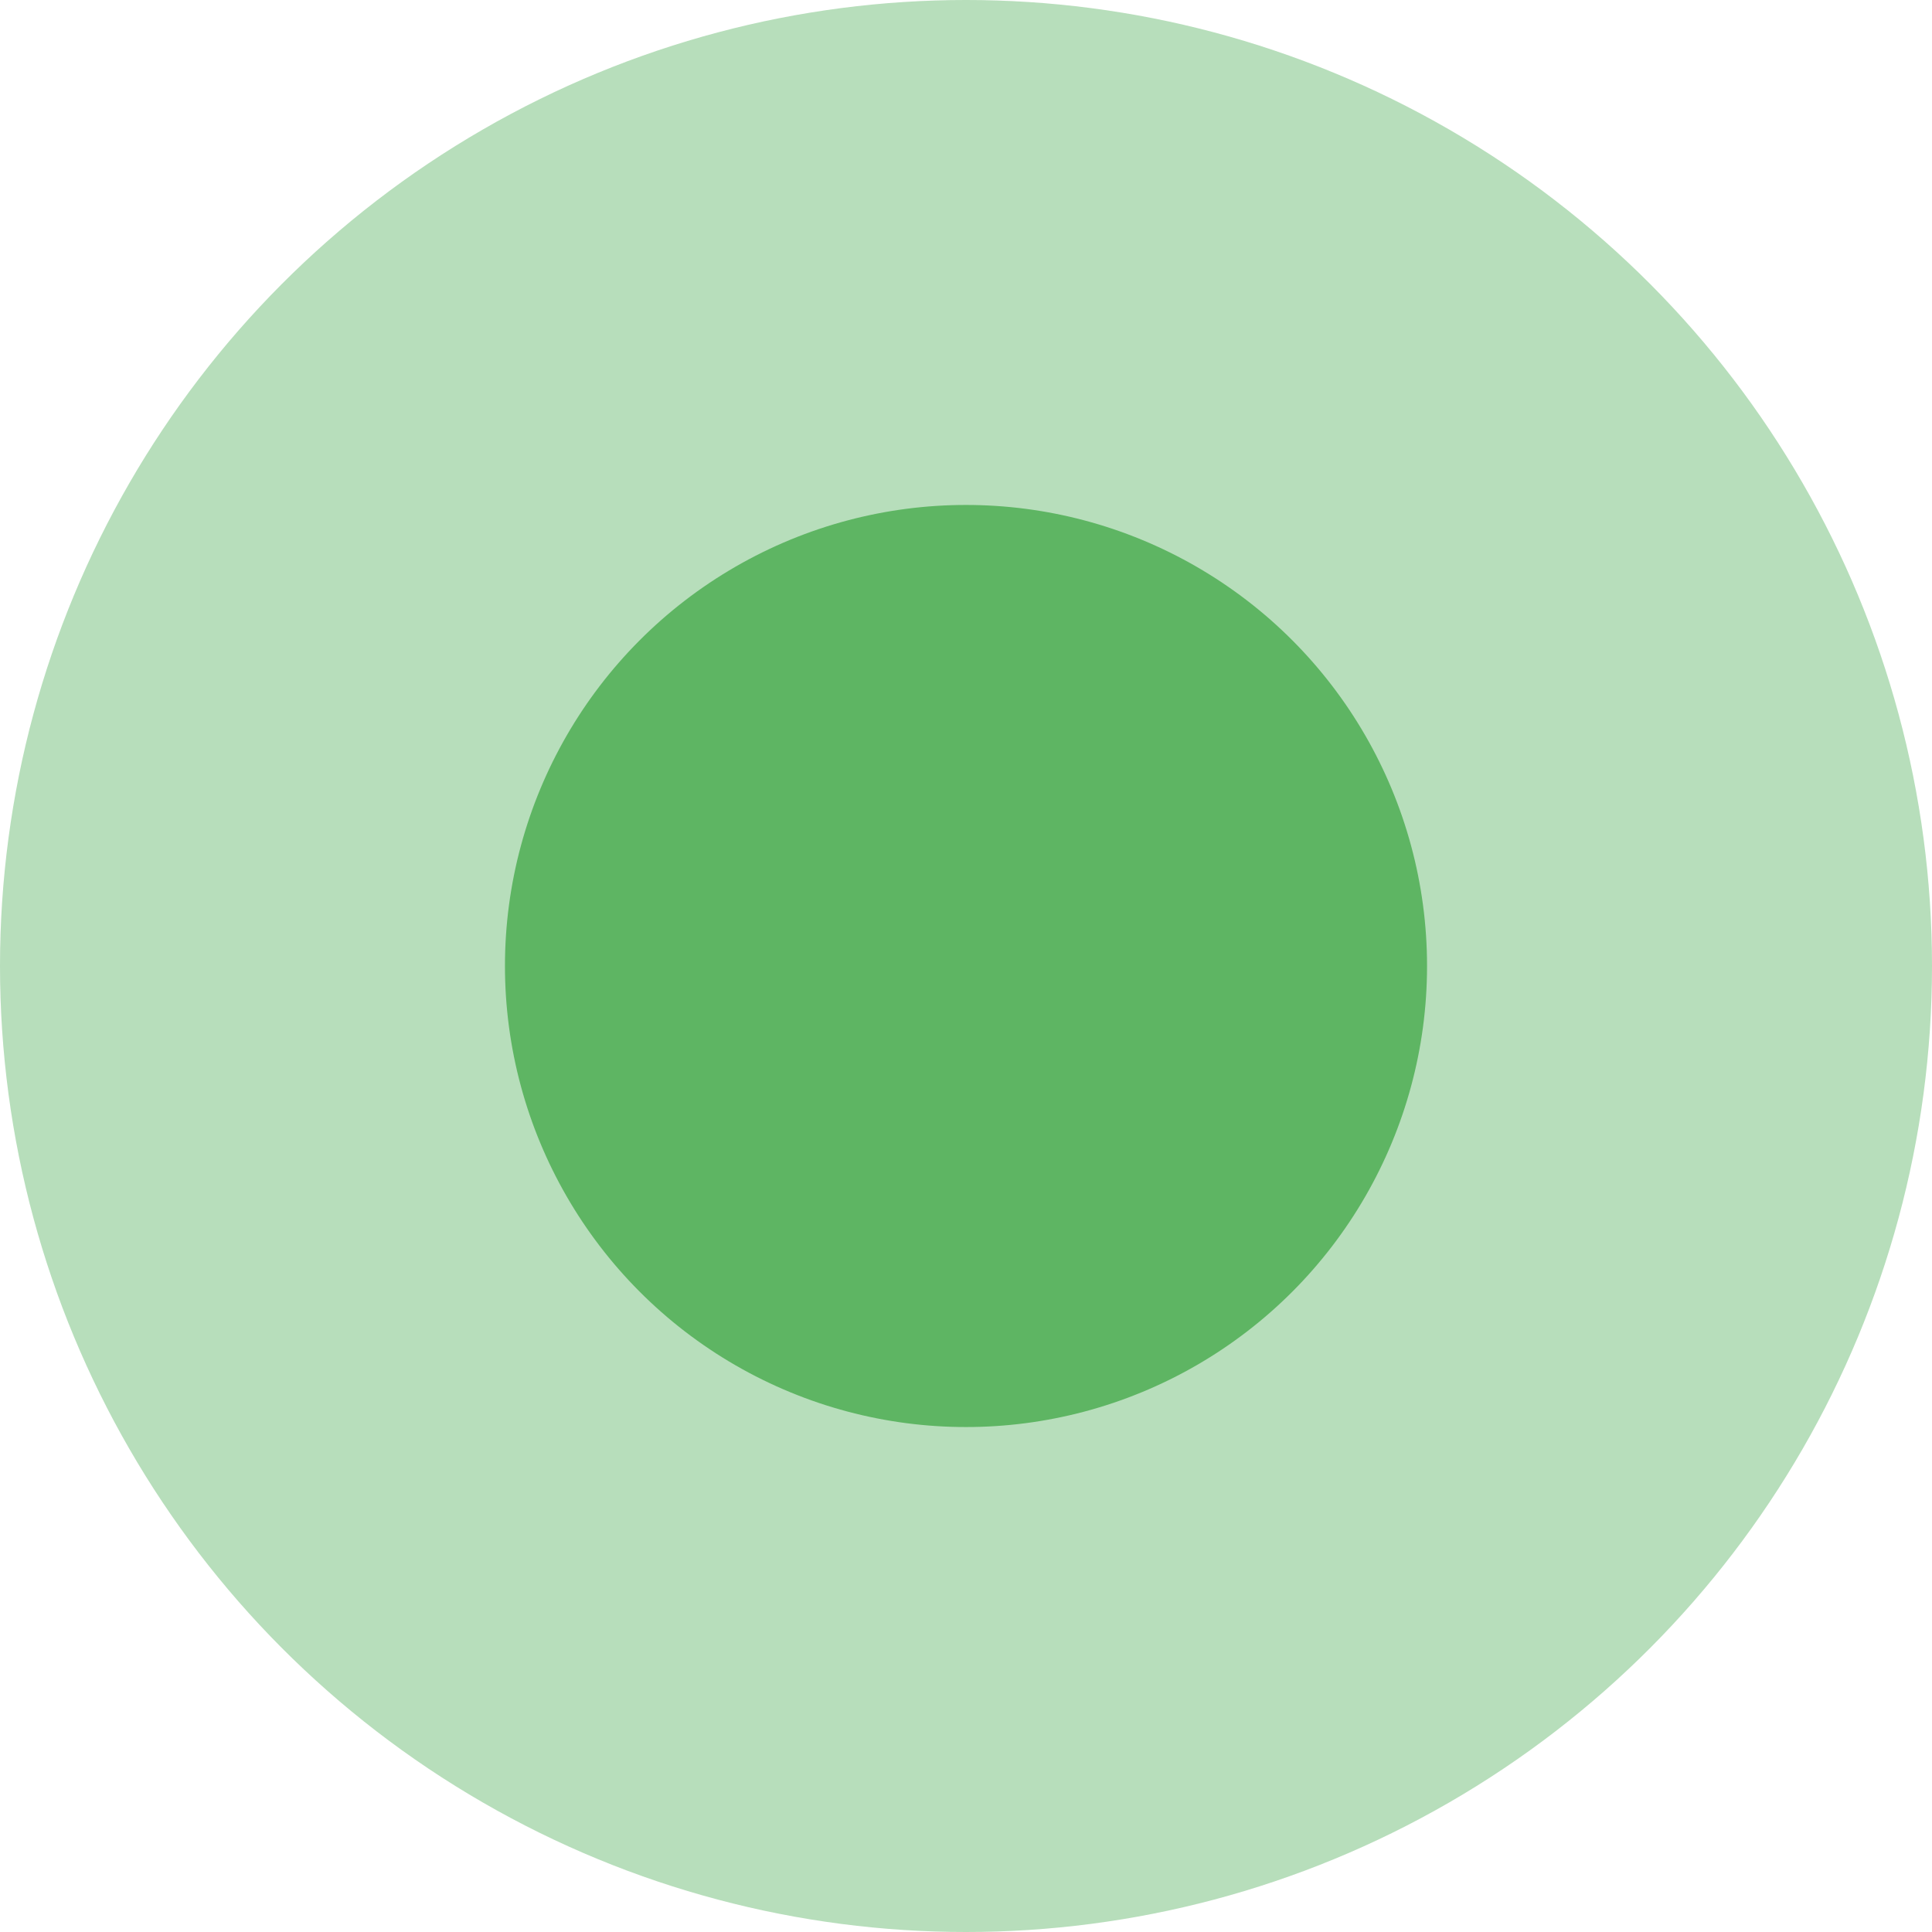 <svg id="Layer_1" data-name="Layer 1" xmlns="http://www.w3.org/2000/svg" viewBox="0 0 88 88"><defs><style>.cls-1{fill:#5ab463;isolation:isolate;opacity:0.43;}.cls-2{fill:#5eb563;}</style></defs><circle id="Ellipse_68" data-name="Ellipse 68" class="cls-1" cx="44" cy="44" r="44"/><circle id="Ellipse_71" data-name="Ellipse 71" class="cls-2" cx="44" cy="44" r="21"/></svg>